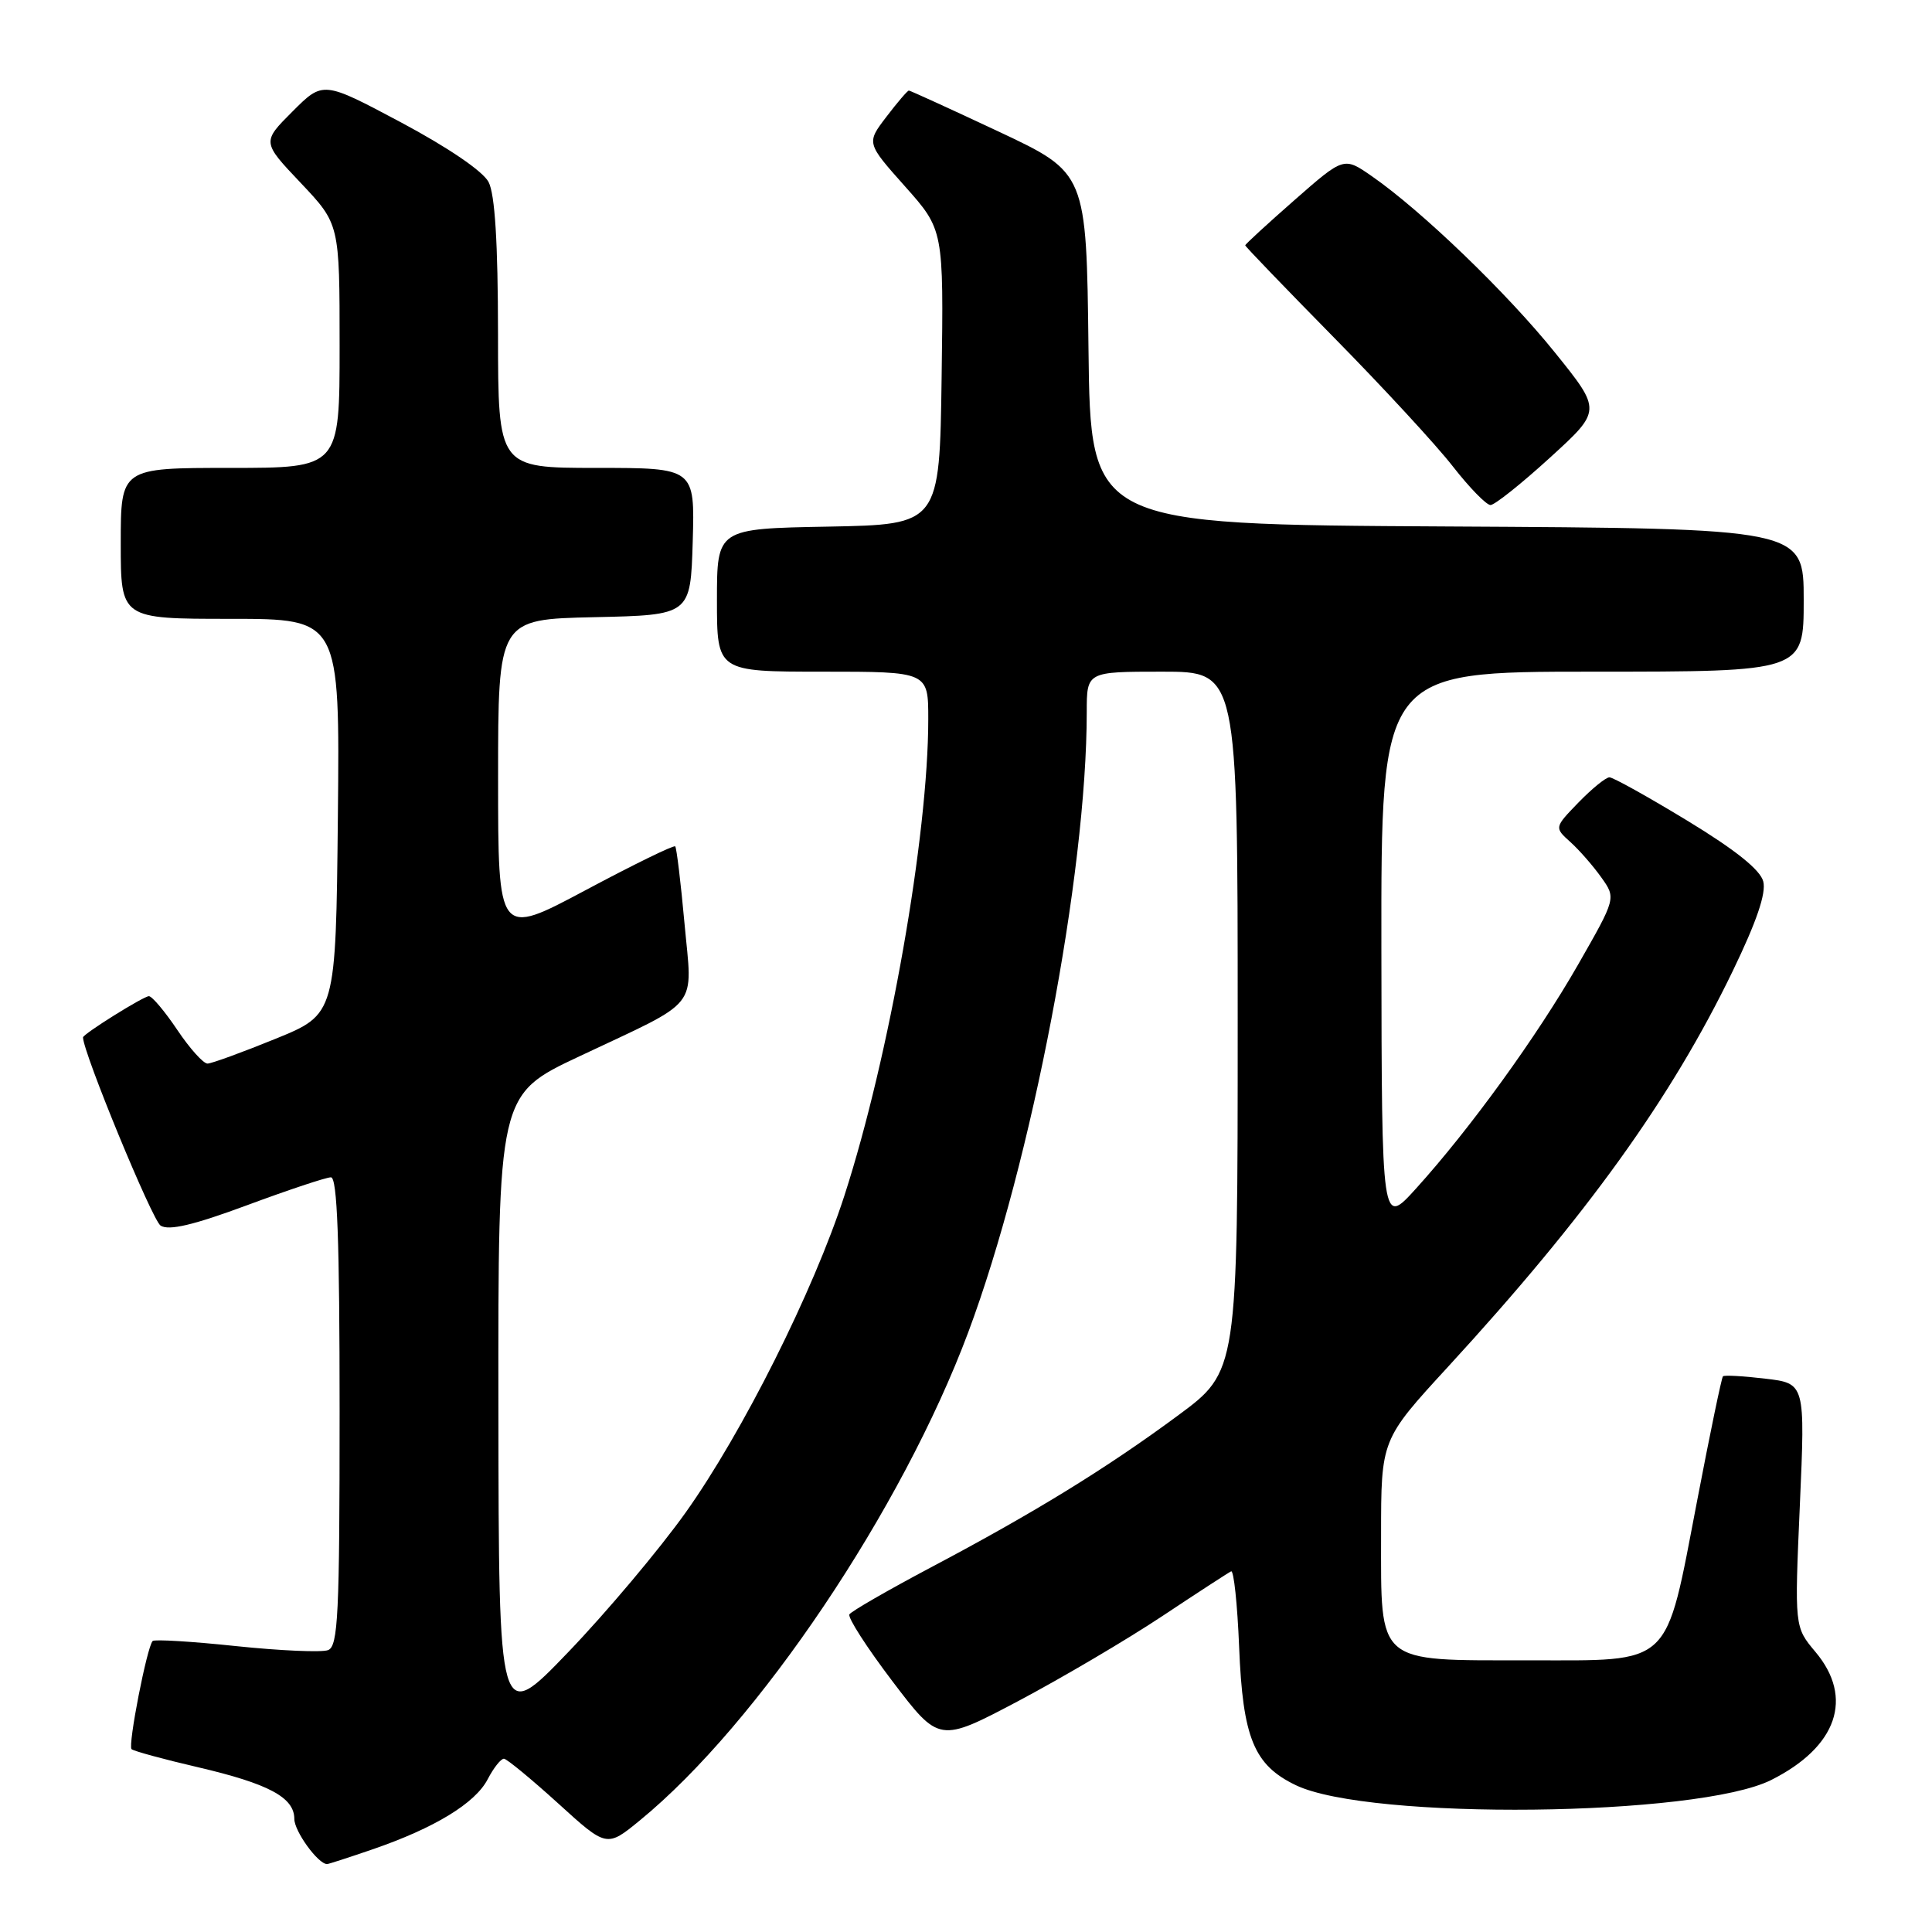 <?xml version="1.0" encoding="UTF-8" standalone="no"?>
<!DOCTYPE svg PUBLIC "-//W3C//DTD SVG 1.1//EN" "http://www.w3.org/Graphics/SVG/1.1/DTD/svg11.dtd" >
<svg xmlns="http://www.w3.org/2000/svg" xmlns:xlink="http://www.w3.org/1999/xlink" version="1.1" viewBox="0 0 256 256">
 <g >
 <path fill="currentColor"
d=" M 49.39 245.04 C 57.59 242.22 62.98 238.93 64.62 235.76 C 65.41 234.24 66.38 233.02 66.78 233.04 C 67.17 233.07 70.40 235.73 73.95 238.95 C 80.39 244.81 80.39 244.81 84.80 241.20 C 100.44 228.39 119.55 199.96 128.31 176.50 C 136.72 153.97 144.00 115.85 144.00 94.33 C 144.00 89.00 144.00 89.00 154.00 89.00 C 164.00 89.00 164.00 89.00 164.00 135.36 C 164.00 181.71 164.00 181.71 156.10 187.55 C 146.57 194.59 137.07 200.43 123.31 207.71 C 117.65 210.71 112.81 213.50 112.55 213.91 C 112.30 214.33 114.87 218.32 118.27 222.80 C 124.45 230.93 124.45 230.93 134.98 225.37 C 140.76 222.30 149.32 217.26 154.00 214.15 C 158.68 211.04 162.79 208.37 163.13 208.21 C 163.48 208.04 163.96 212.54 164.19 218.21 C 164.67 230.28 166.15 233.89 171.71 236.55 C 181.44 241.22 224.96 240.74 234.69 235.86 C 243.43 231.48 245.68 224.97 240.55 218.88 C 237.78 215.58 237.78 215.58 238.49 199.44 C 239.20 183.30 239.20 183.30 233.91 182.68 C 231.00 182.33 228.47 182.19 228.30 182.37 C 228.12 182.54 226.58 189.96 224.88 198.85 C 220.59 221.13 221.80 220.00 202.43 220.00 C 182.25 220.00 183.00 220.64 183.00 203.38 C 183.00 190.76 183.00 190.76 191.85 181.13 C 210.25 161.10 221.43 145.56 229.60 128.66 C 232.76 122.12 234.05 118.35 233.64 116.79 C 233.24 115.25 229.94 112.61 223.59 108.75 C 218.39 105.59 213.74 103.00 213.26 103.00 C 212.78 103.00 210.94 104.50 209.17 106.32 C 205.95 109.65 205.95 109.65 208.08 111.57 C 209.26 112.63 211.10 114.74 212.18 116.26 C 214.14 119.01 214.14 119.01 209.12 127.79 C 203.67 137.32 194.79 149.58 187.62 157.50 C 183.09 162.50 183.09 162.50 183.04 125.75 C 183.00 89.00 183.00 89.00 211.00 89.00 C 239.00 89.00 239.00 89.00 239.00 79.51 C 239.00 70.02 239.00 70.02 191.75 69.76 C 144.50 69.50 144.50 69.50 144.23 46.20 C 143.96 22.91 143.96 22.91 132.36 17.45 C 125.97 14.45 120.60 12.00 120.43 12.00 C 120.25 12.00 118.91 13.56 117.45 15.48 C 114.80 18.95 114.80 18.95 119.92 24.70 C 125.04 30.45 125.04 30.45 124.77 49.97 C 124.50 69.50 124.50 69.50 109.75 69.78 C 95.00 70.05 95.00 70.05 95.00 79.53 C 95.00 89.00 95.00 89.00 109.00 89.00 C 123.00 89.00 123.00 89.00 123.00 95.28 C 123.00 110.72 117.84 140.05 111.88 158.45 C 107.80 171.05 98.39 189.83 90.85 200.42 C 87.36 205.32 80.36 213.64 75.29 218.92 C 66.09 228.50 66.09 228.50 66.04 186.77 C 66.00 145.04 66.00 145.04 76.75 139.98 C 93.04 132.29 91.75 133.93 90.70 122.36 C 90.21 116.94 89.65 112.34 89.47 112.15 C 89.28 111.95 83.93 114.57 77.56 117.97 C 66.00 124.13 66.00 124.13 66.00 103.10 C 66.00 82.06 66.00 82.06 78.75 81.78 C 91.50 81.50 91.50 81.50 91.79 71.75 C 92.07 62.00 92.07 62.00 79.04 62.00 C 66.00 62.00 66.00 62.00 65.99 44.25 C 65.98 32.14 65.58 25.74 64.74 24.12 C 63.99 22.69 59.40 19.56 53.16 16.23 C 42.81 10.72 42.81 10.72 38.76 14.77 C 34.71 18.82 34.71 18.82 39.86 24.25 C 45.00 29.69 45.00 29.69 45.00 45.85 C 45.00 62.00 45.00 62.00 30.50 62.00 C 16.00 62.00 16.00 62.00 16.00 72.00 C 16.00 82.00 16.00 82.00 30.52 82.00 C 45.03 82.00 45.03 82.00 44.77 108.19 C 44.50 134.39 44.50 134.39 36.50 137.65 C 32.10 139.44 28.05 140.92 27.50 140.93 C 26.95 140.94 25.15 138.94 23.50 136.48 C 21.85 134.02 20.15 132.00 19.73 132.00 C 19.02 132.00 11.00 137.01 11.00 137.46 C 11.00 139.43 20.18 161.71 21.28 162.40 C 22.38 163.10 25.64 162.33 32.76 159.69 C 38.23 157.66 43.22 156.00 43.85 156.00 C 44.69 156.00 45.00 164.31 45.00 187.03 C 45.00 213.98 44.80 218.14 43.47 218.65 C 42.62 218.97 37.15 218.73 31.30 218.12 C 25.46 217.50 20.47 217.20 20.23 217.44 C 19.48 218.18 16.93 231.27 17.43 231.77 C 17.69 232.02 21.63 233.10 26.20 234.16 C 35.62 236.36 39.00 238.17 39.00 241.02 C 39.00 242.66 42.15 247.00 43.34 247.00 C 43.53 247.00 46.25 246.12 49.39 245.04 Z  M 205.36 60.66 C 212.23 54.40 212.23 54.40 206.05 46.73 C 199.71 38.84 188.36 27.91 181.78 23.35 C 178.07 20.77 178.07 20.77 171.53 26.51 C 167.94 29.66 165.00 32.36 165.00 32.51 C 165.00 32.66 170.29 38.15 176.75 44.72 C 183.21 51.28 190.30 58.96 192.50 61.79 C 194.70 64.61 196.95 66.92 197.50 66.92 C 198.05 66.92 201.59 64.10 205.36 60.66 Z "/>
</g>
</svg>